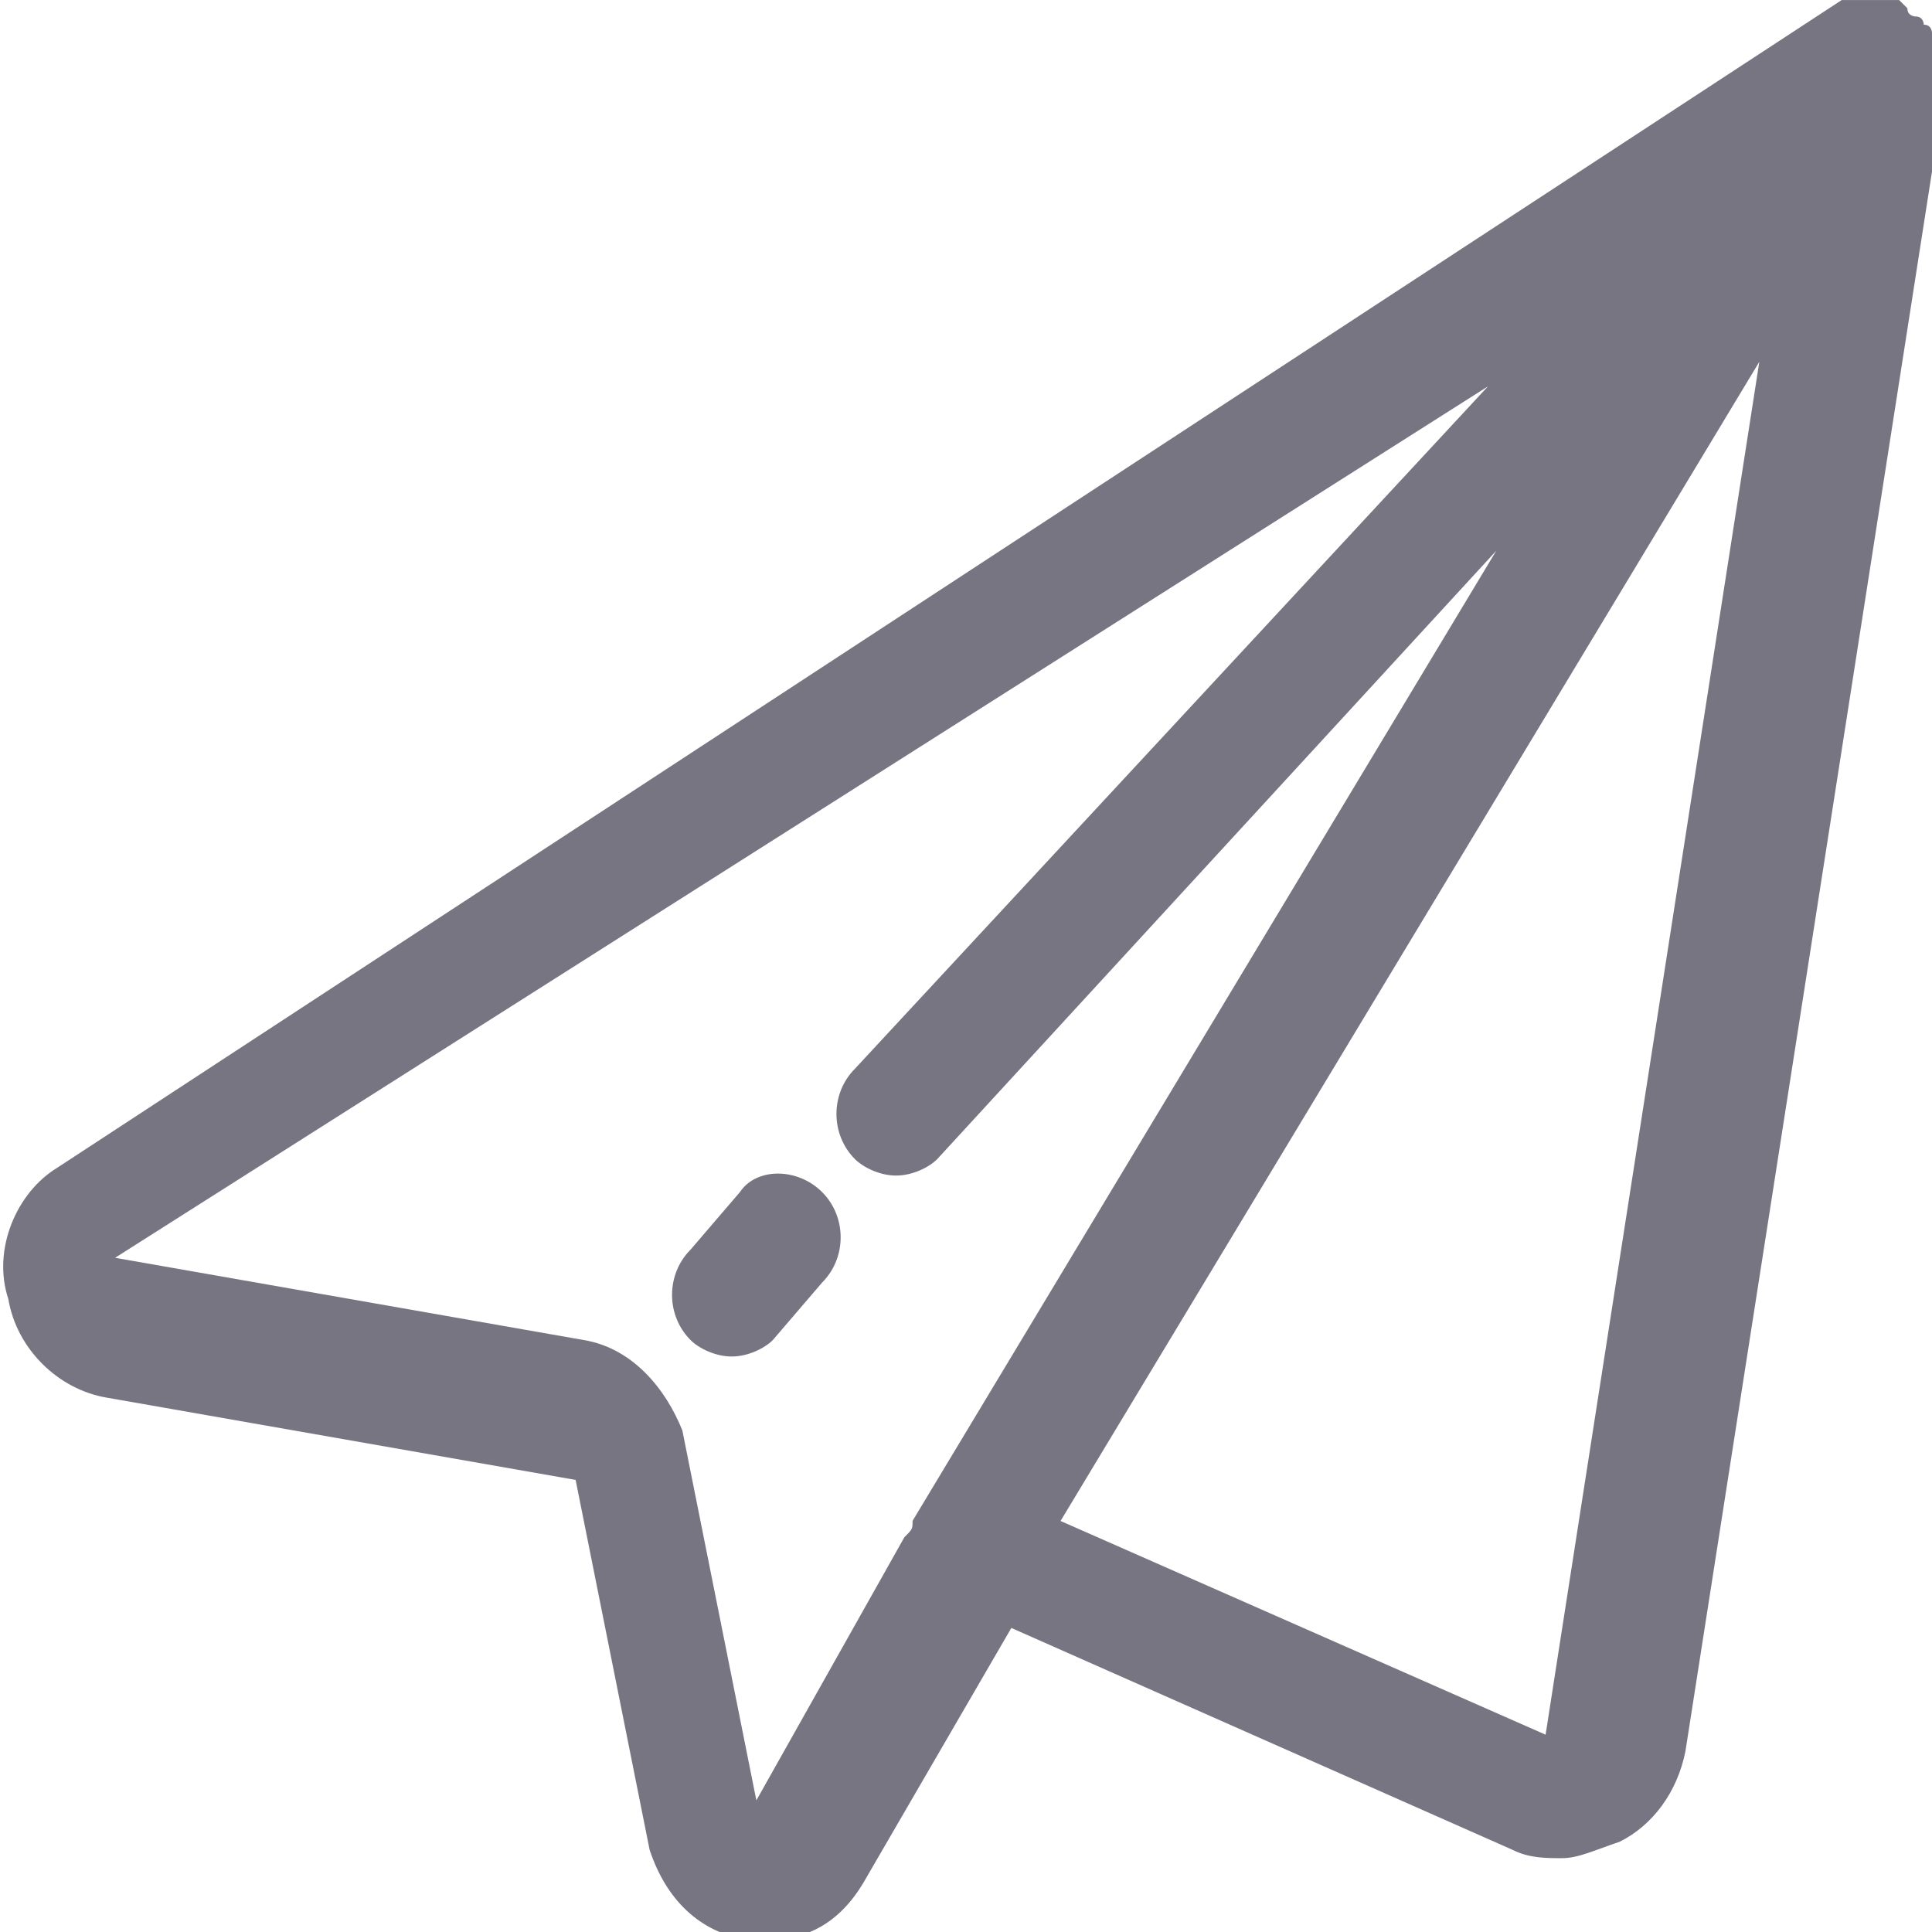 <?xml version="1.0" encoding="utf-8"?>
<!-- Generated by IcoMoon.io -->
<!DOCTYPE svg PUBLIC "-//W3C//DTD SVG 1.1//EN" "http://www.w3.org/Graphics/SVG/1.1/DTD/svg11.dtd">
<svg version="1.1" xmlns="http://www.w3.org/2000/svg" xmlns:xlink="http://www.w3.org/1999/xlink" width="32" height="32" viewBox="0 0 32 32">
<path fill="#777582" d="M12.255 19.745l-0.817 0.953c-0.409 0.409-0.409 1.089 0 1.498 0.136 0.136 0.409 0.272 0.681 0.272s0.545-0.136 0.681-0.272l0.817-0.953c0.409-0.409 0.409-1.089 0-1.498s-1.089-0.409-1.362 0z"></path>
<path fill="#777582" d="M32 0.953c0 0 0-0.136 0 0 0-0.136 0-0.136 0-0.272 0 0 0 0 0 0s0-0.136 0-0.136c0 0 0 0 0 0s0-0.136-0.136-0.136c0 0 0-0.136-0.136-0.136 0 0 0 0 0 0s0 0 0 0 0 0 0 0-0.136 0-0.136-0.136c0 0-0.136-0.136-0.136-0.136s0 0 0 0 0 0 0 0-0.136 0-0.136 0c0 0-0.136 0-0.136 0s0 0 0 0 0 0-0.136 0c0 0-0.136 0-0.136 0s0 0-0.136 0c0 0 0 0-0.136 0 0 0 0 0-0.136 0l-29.549 19.336c-0.681 0.409-1.089 1.362-0.817 2.179 0.136 0.817 0.817 1.498 1.634 1.634v0l7.762 1.362 1.226 6.128c0.272 0.817 0.817 1.362 1.634 1.498 0.136 0 0.136 0 0.272 0 0.681 0 1.226-0.272 1.634-0.953l2.451-4.221 8.306 3.677c0.272 0.136 0.545 0.136 0.817 0.136s0.545-0.136 0.953-0.272c0.545-0.272 0.953-0.817 1.089-1.498l4.357-27.915c-0.272 0-0.272 0-0.272-0.136 0 0.136 0 0 0 0zM12.528 29.821l-1.226-6.128c-0.272-0.681-0.817-1.362-1.634-1.498l-7.762-1.362 22.74-14.434-10.485 11.302c-0.409 0.409-0.409 1.089 0 1.498 0.136 0.136 0.409 0.272 0.681 0.272s0.545-0.136 0.681-0.272l9.26-10.077-9.668 16.068c0 0.136 0 0.136-0.136 0.272l-2.451 4.357zM25.6 28.732l-8.034-3.54 11.574-19.2-3.54 22.74z"></path>
</svg>

